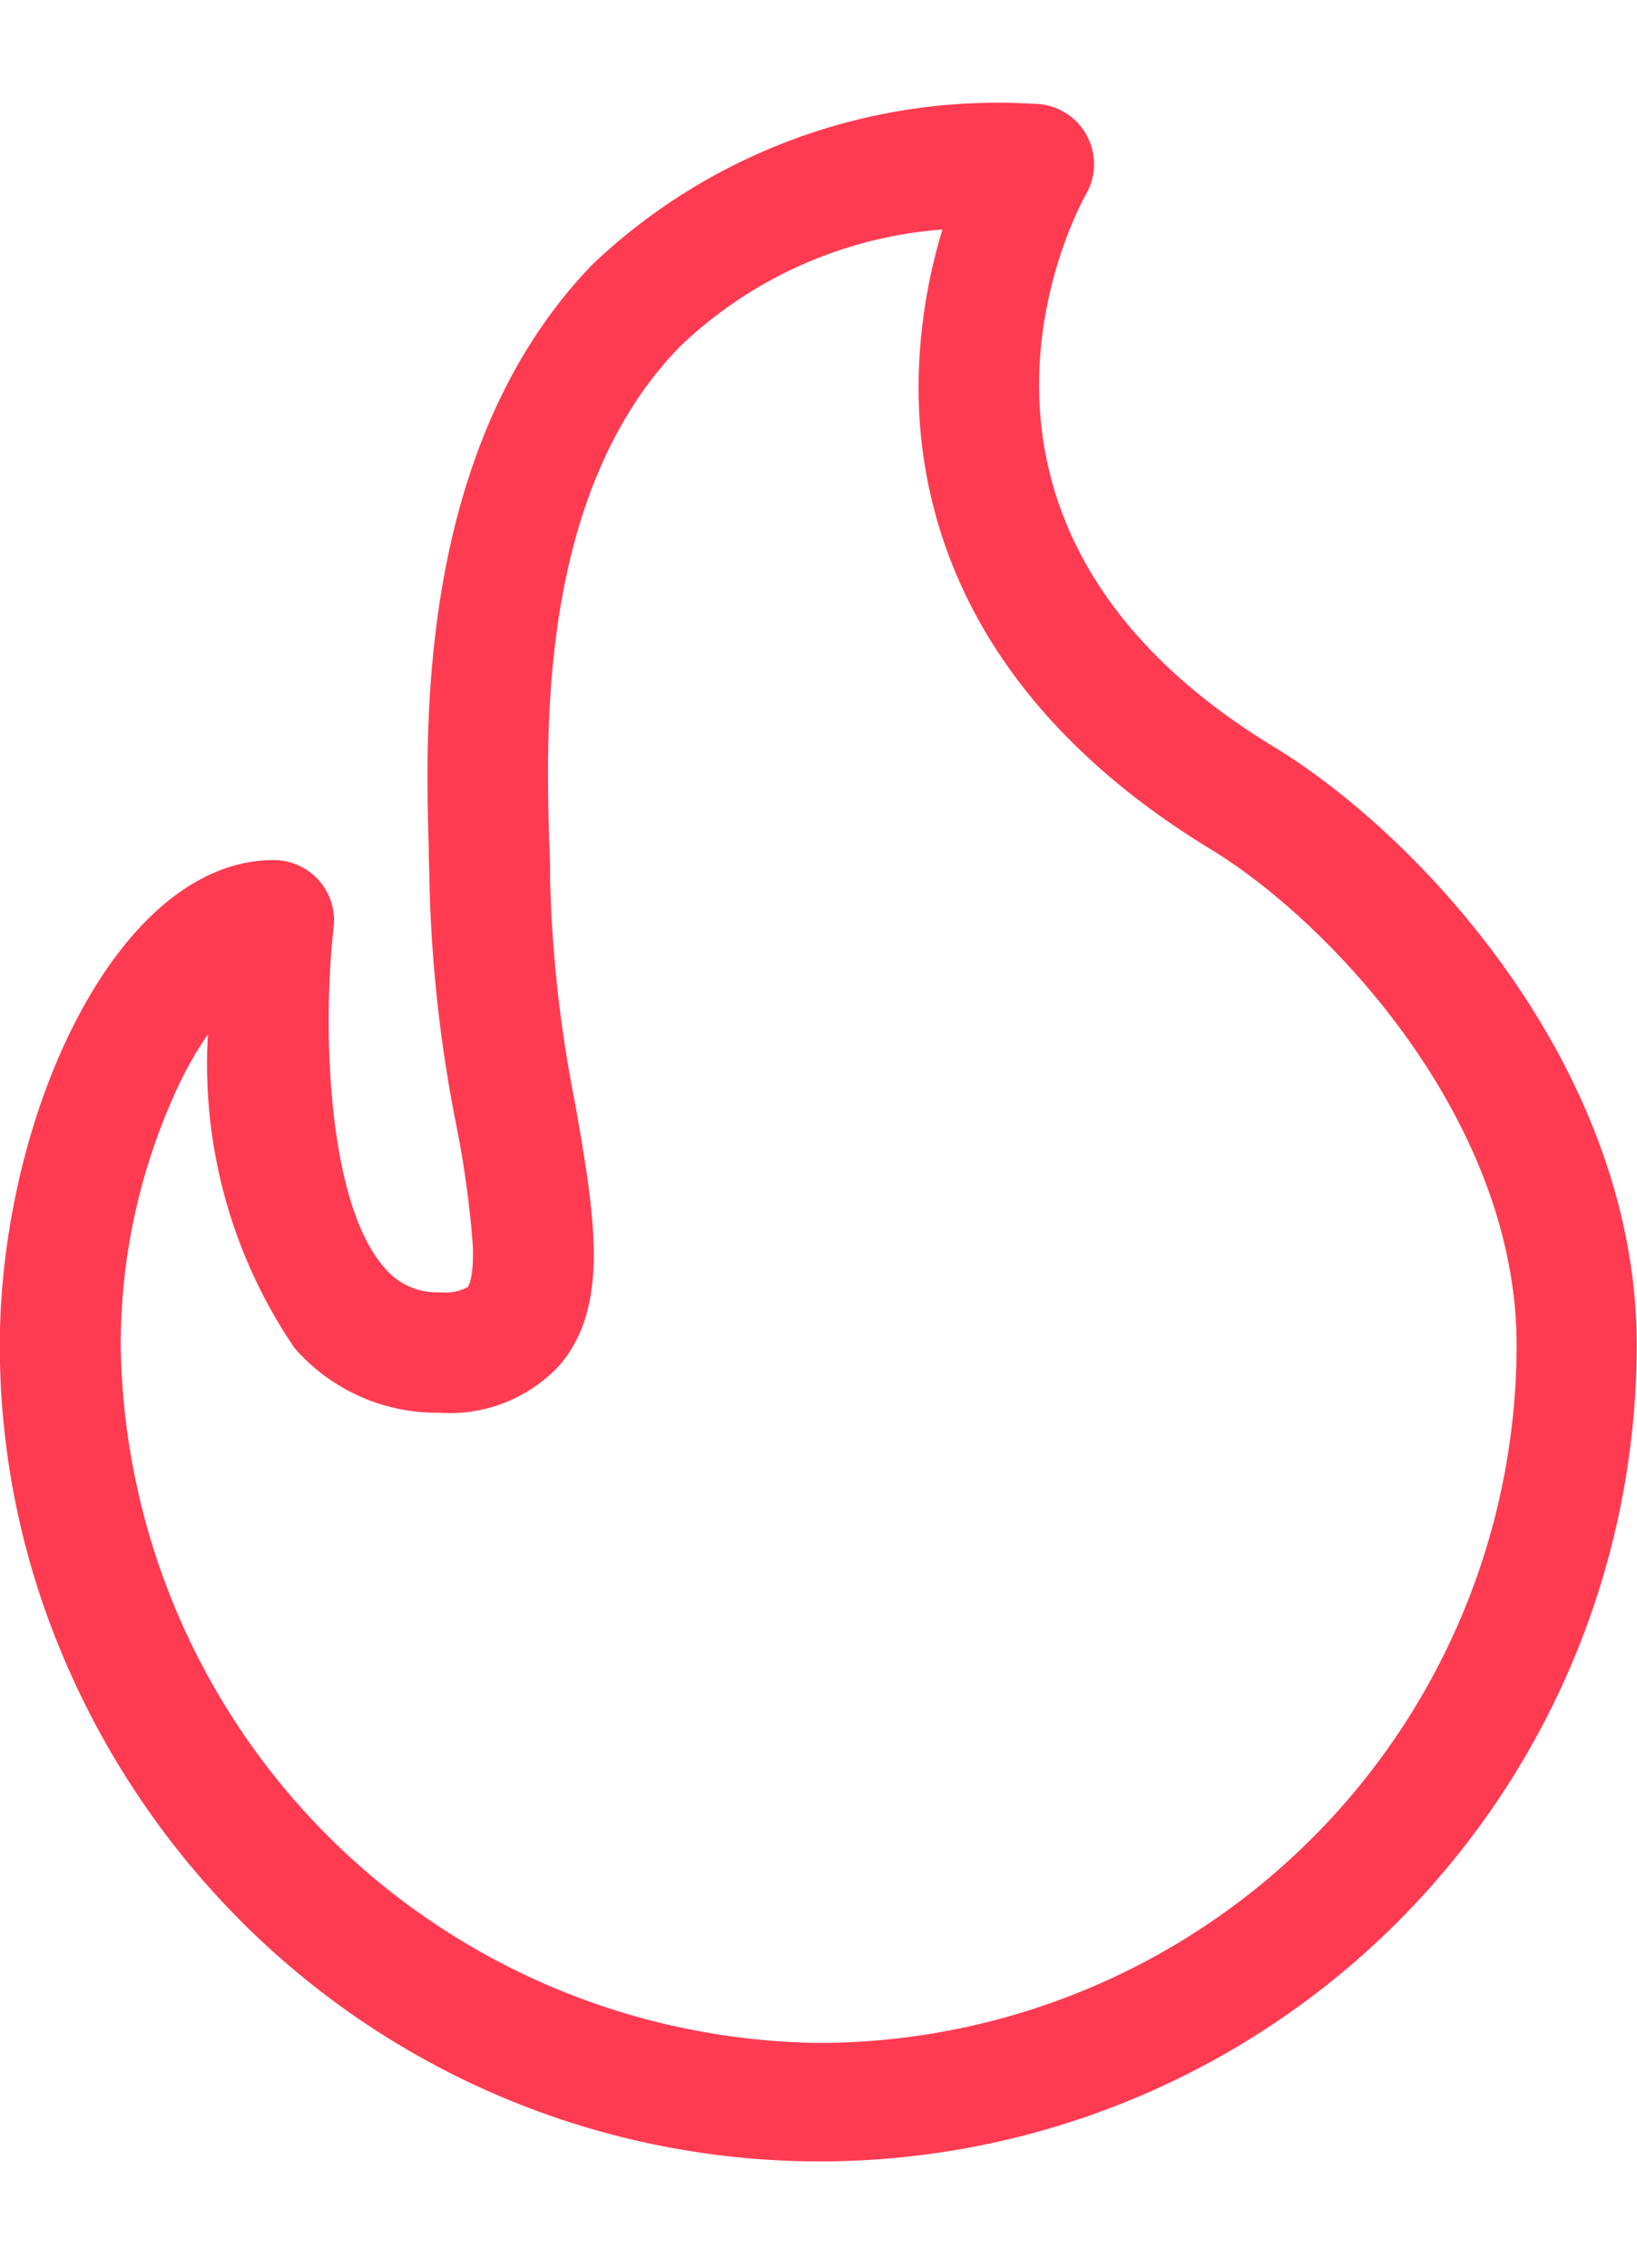 <svg id="Group_1811" data-name="Group 1811" xmlns="http://www.w3.org/2000/svg" width="12.233" height="16.949" viewBox="0 0 18.233 22.949">
  <path id="Path_3445" data-name="Path 3445" d="M66.8,7.163c-4.1-2.492-2.175-6.01-2.093-6.156A.672.672,0,0,0,64.126,0a6.556,6.556,0,0,0-4.908,1.781c-1.961,2.019-1.87,5.161-1.832,6.5,0,.149.008.277.008.372a15.639,15.639,0,0,0,.3,2.728,11.168,11.168,0,0,1,.183,1.33c.015.38-.054.467-.057.471a.552.552,0,0,1-.315.056.754.754,0,0,1-.608-.269c-.649-.728-.694-2.714-.57-3.795a.672.672,0,0,0-.668-.75c-1.746,0-3.05,2.855-3.05,5.407a8.874,8.874,0,0,0,.717,3.493,9.272,9.272,0,0,0,1.95,2.9,9.1,9.1,0,0,0,15.565-6.393C70.844,10.743,68.427,8.152,66.8,7.163ZM61.727,21.6a7.876,7.876,0,0,1-7.771-7.772,6.8,6.8,0,0,1,.671-2.95,4.055,4.055,0,0,1,.3-.513,5.616,5.616,0,0,0,.965,3.495,2.1,2.1,0,0,0,1.613.72,1.665,1.665,0,0,0,1.344-.535c.558-.663.387-1.649.17-2.9a14.574,14.574,0,0,1-.281-2.5c0-.115,0-.252-.009-.411-.037-1.271-.113-3.916,1.452-5.527A4.736,4.736,0,0,1,63.108,1.4a6.14,6.14,0,0,0-.266,1.717c-.01,1.457.547,3.54,3.261,5.191,1.313.8,3.4,3,3.4,5.521A7.781,7.781,0,0,1,61.727,21.6Z" transform="translate(-52.611 0)" fill="#ff3b52"/>
</svg>
